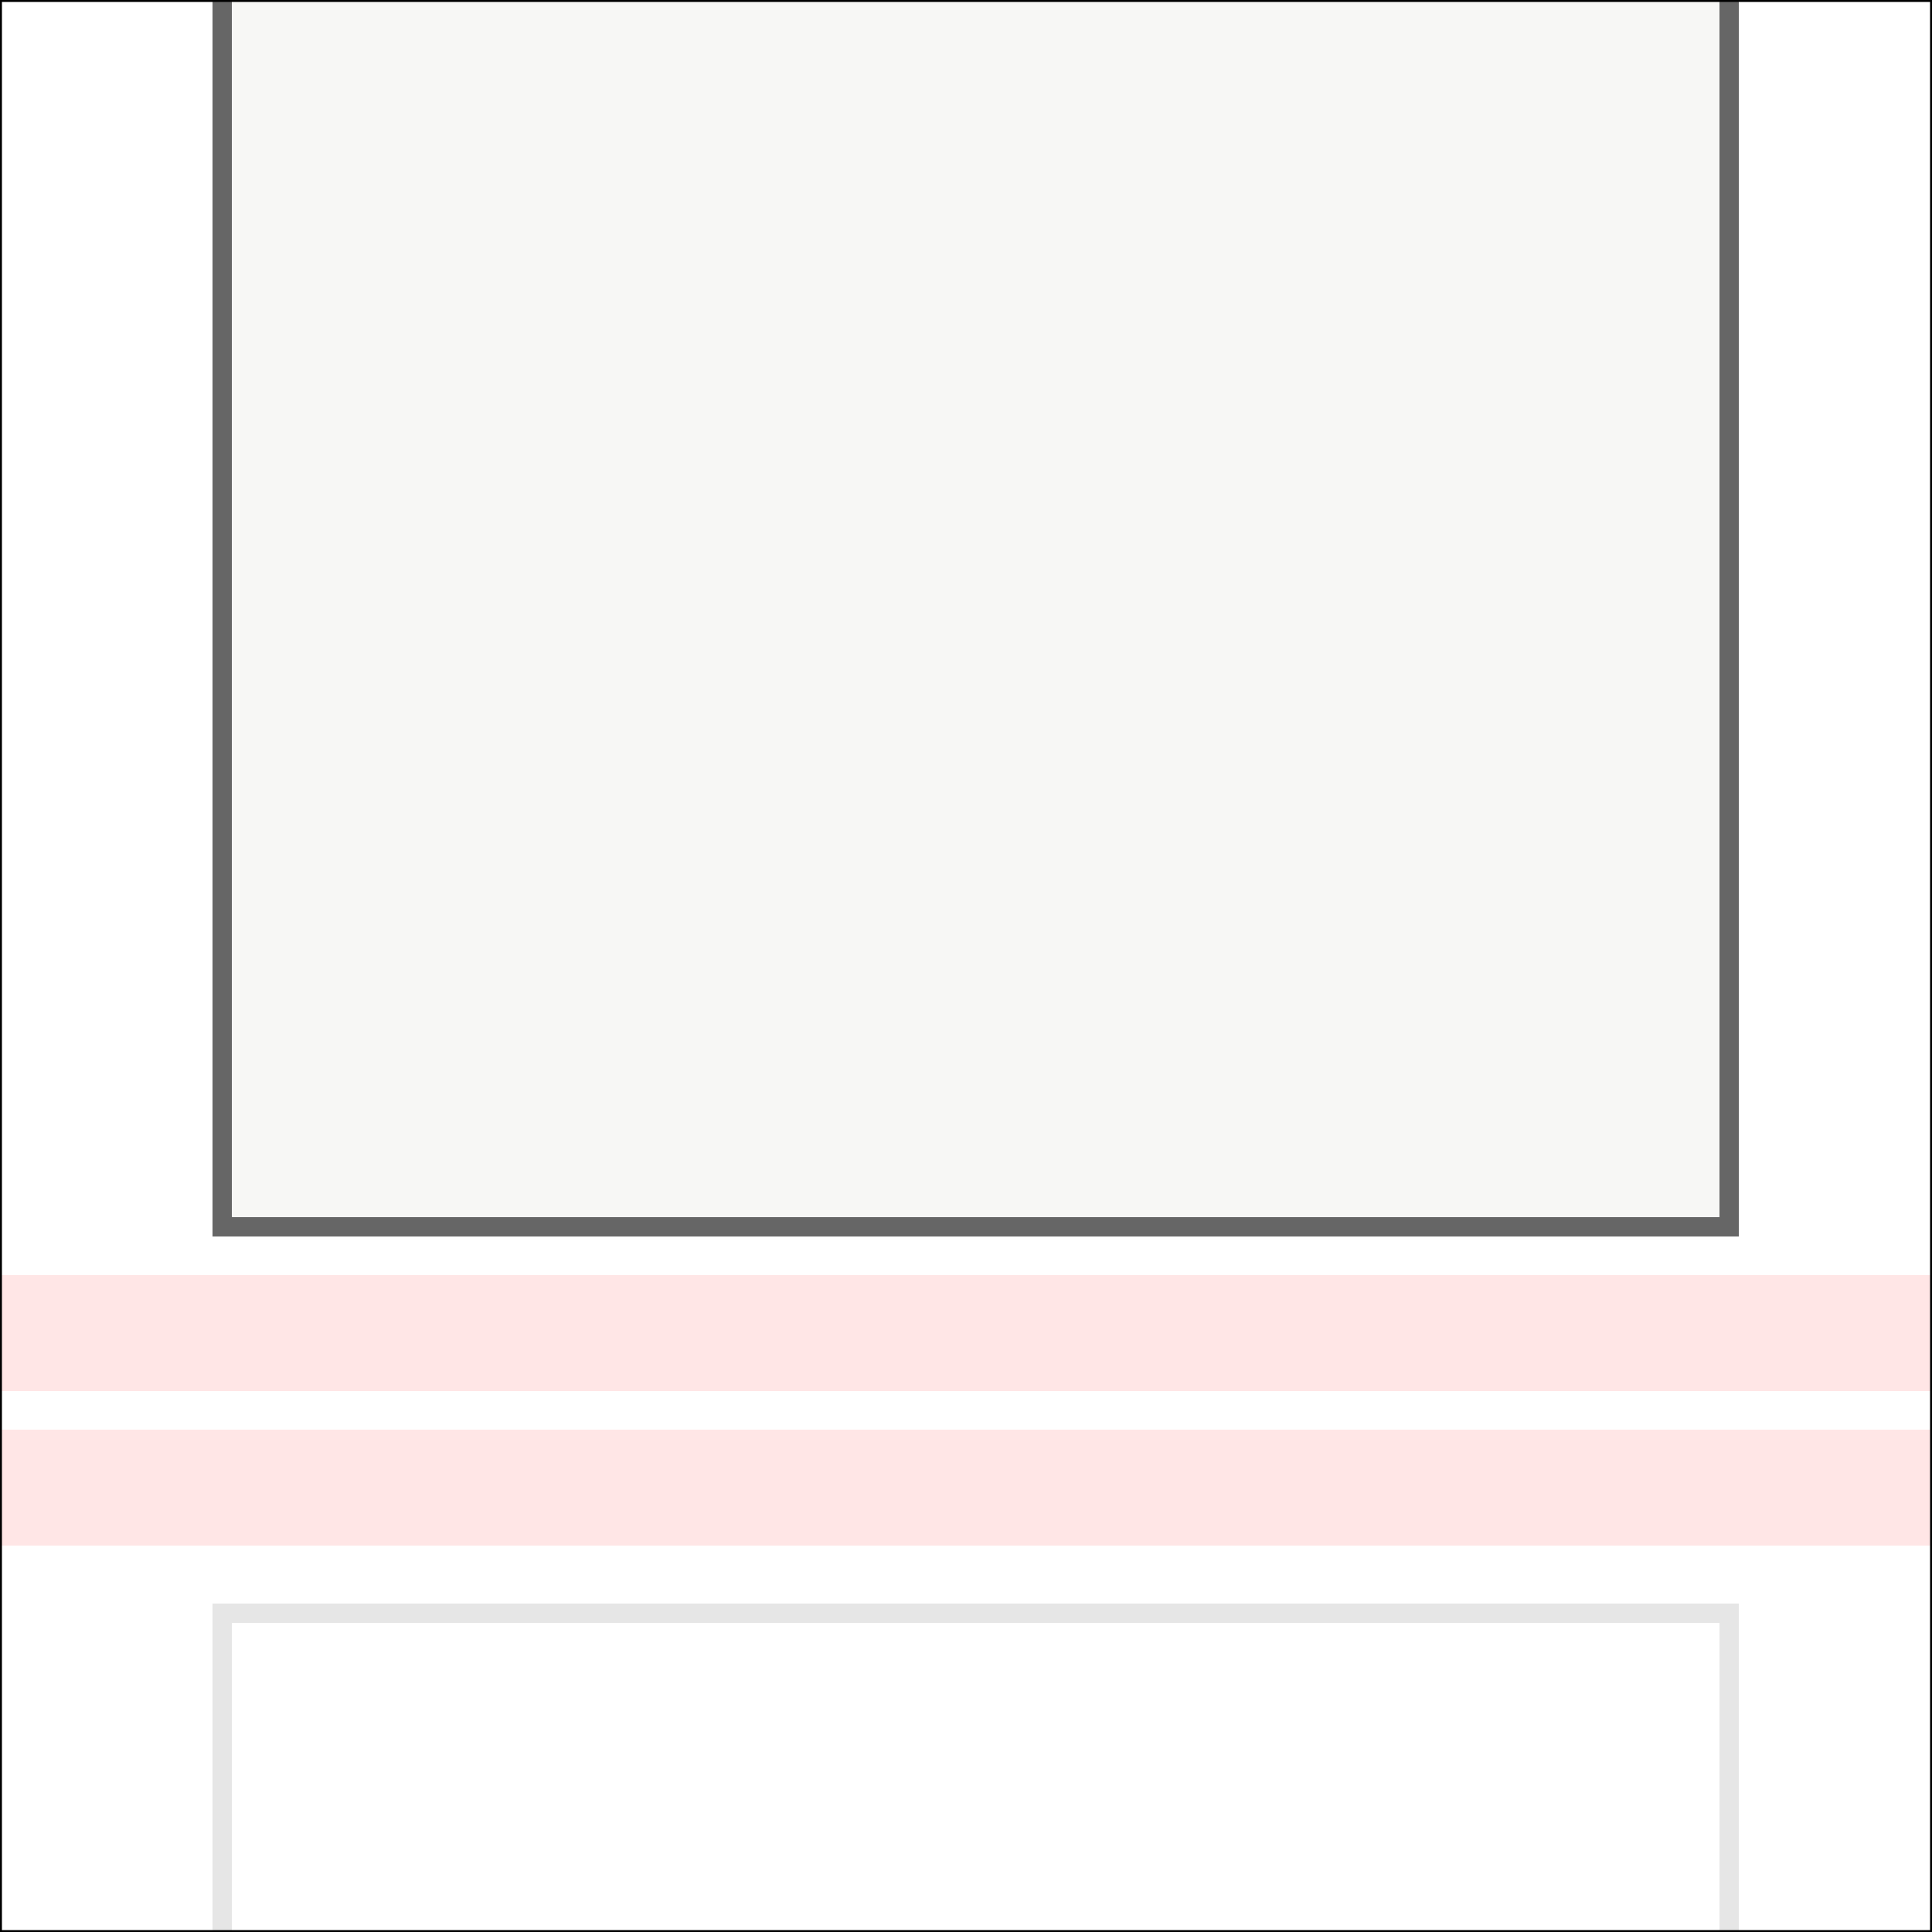 <svg width="100" height="100" viewBox="0 0 100 100" fill="none" xmlns="http://www.w3.org/2000/svg">
<rect x="0" y="0" width="100" height="100" fill="#333333" stroke="none"/>
<g clip-path="url(#clip0_11_77)">
<rect x="100" width="100" height="100" transform="rotate(90 100 0)" fill="white"/>
<g clip-path="url(#clip1_11_77)">
<rect x="100" y="66" width="6" height="100" transform="rotate(90 100 66)" fill="#FFE6E6"/>
<rect x="100" y="74" width="6" height="100" transform="rotate(90 100 74)" fill="#FFE6E6"/>
</g>
<path d="M11.5 -23.5L89.5 -23.5L89.5 63.5L11.5 63.5L11.5 -23.5Z" fill="#F5F5F2" fill-opacity="0.8" stroke="#666666"/>
<path d="M11.5 83.5L89.5 83.5L89.5 110.5L11.5 110.5L11.5 83.5Z" stroke="#E6E6E6"/>
</g>
<rect x="99.95" y="0.05" width="99.9" height="99.9" transform="rotate(90 99.95 0.05)" stroke="black" stroke-width="0.1"/>
<defs>
<clipPath id="clip0_11_77">
<rect x="100" width="100" height="100" transform="rotate(90 100 0)" fill="white"/>
</clipPath>
<clipPath id="clip1_11_77">
<rect width="90" height="100" fill="white" transform="translate(100 5) rotate(90)"/>
</clipPath>
</defs>
</svg>
